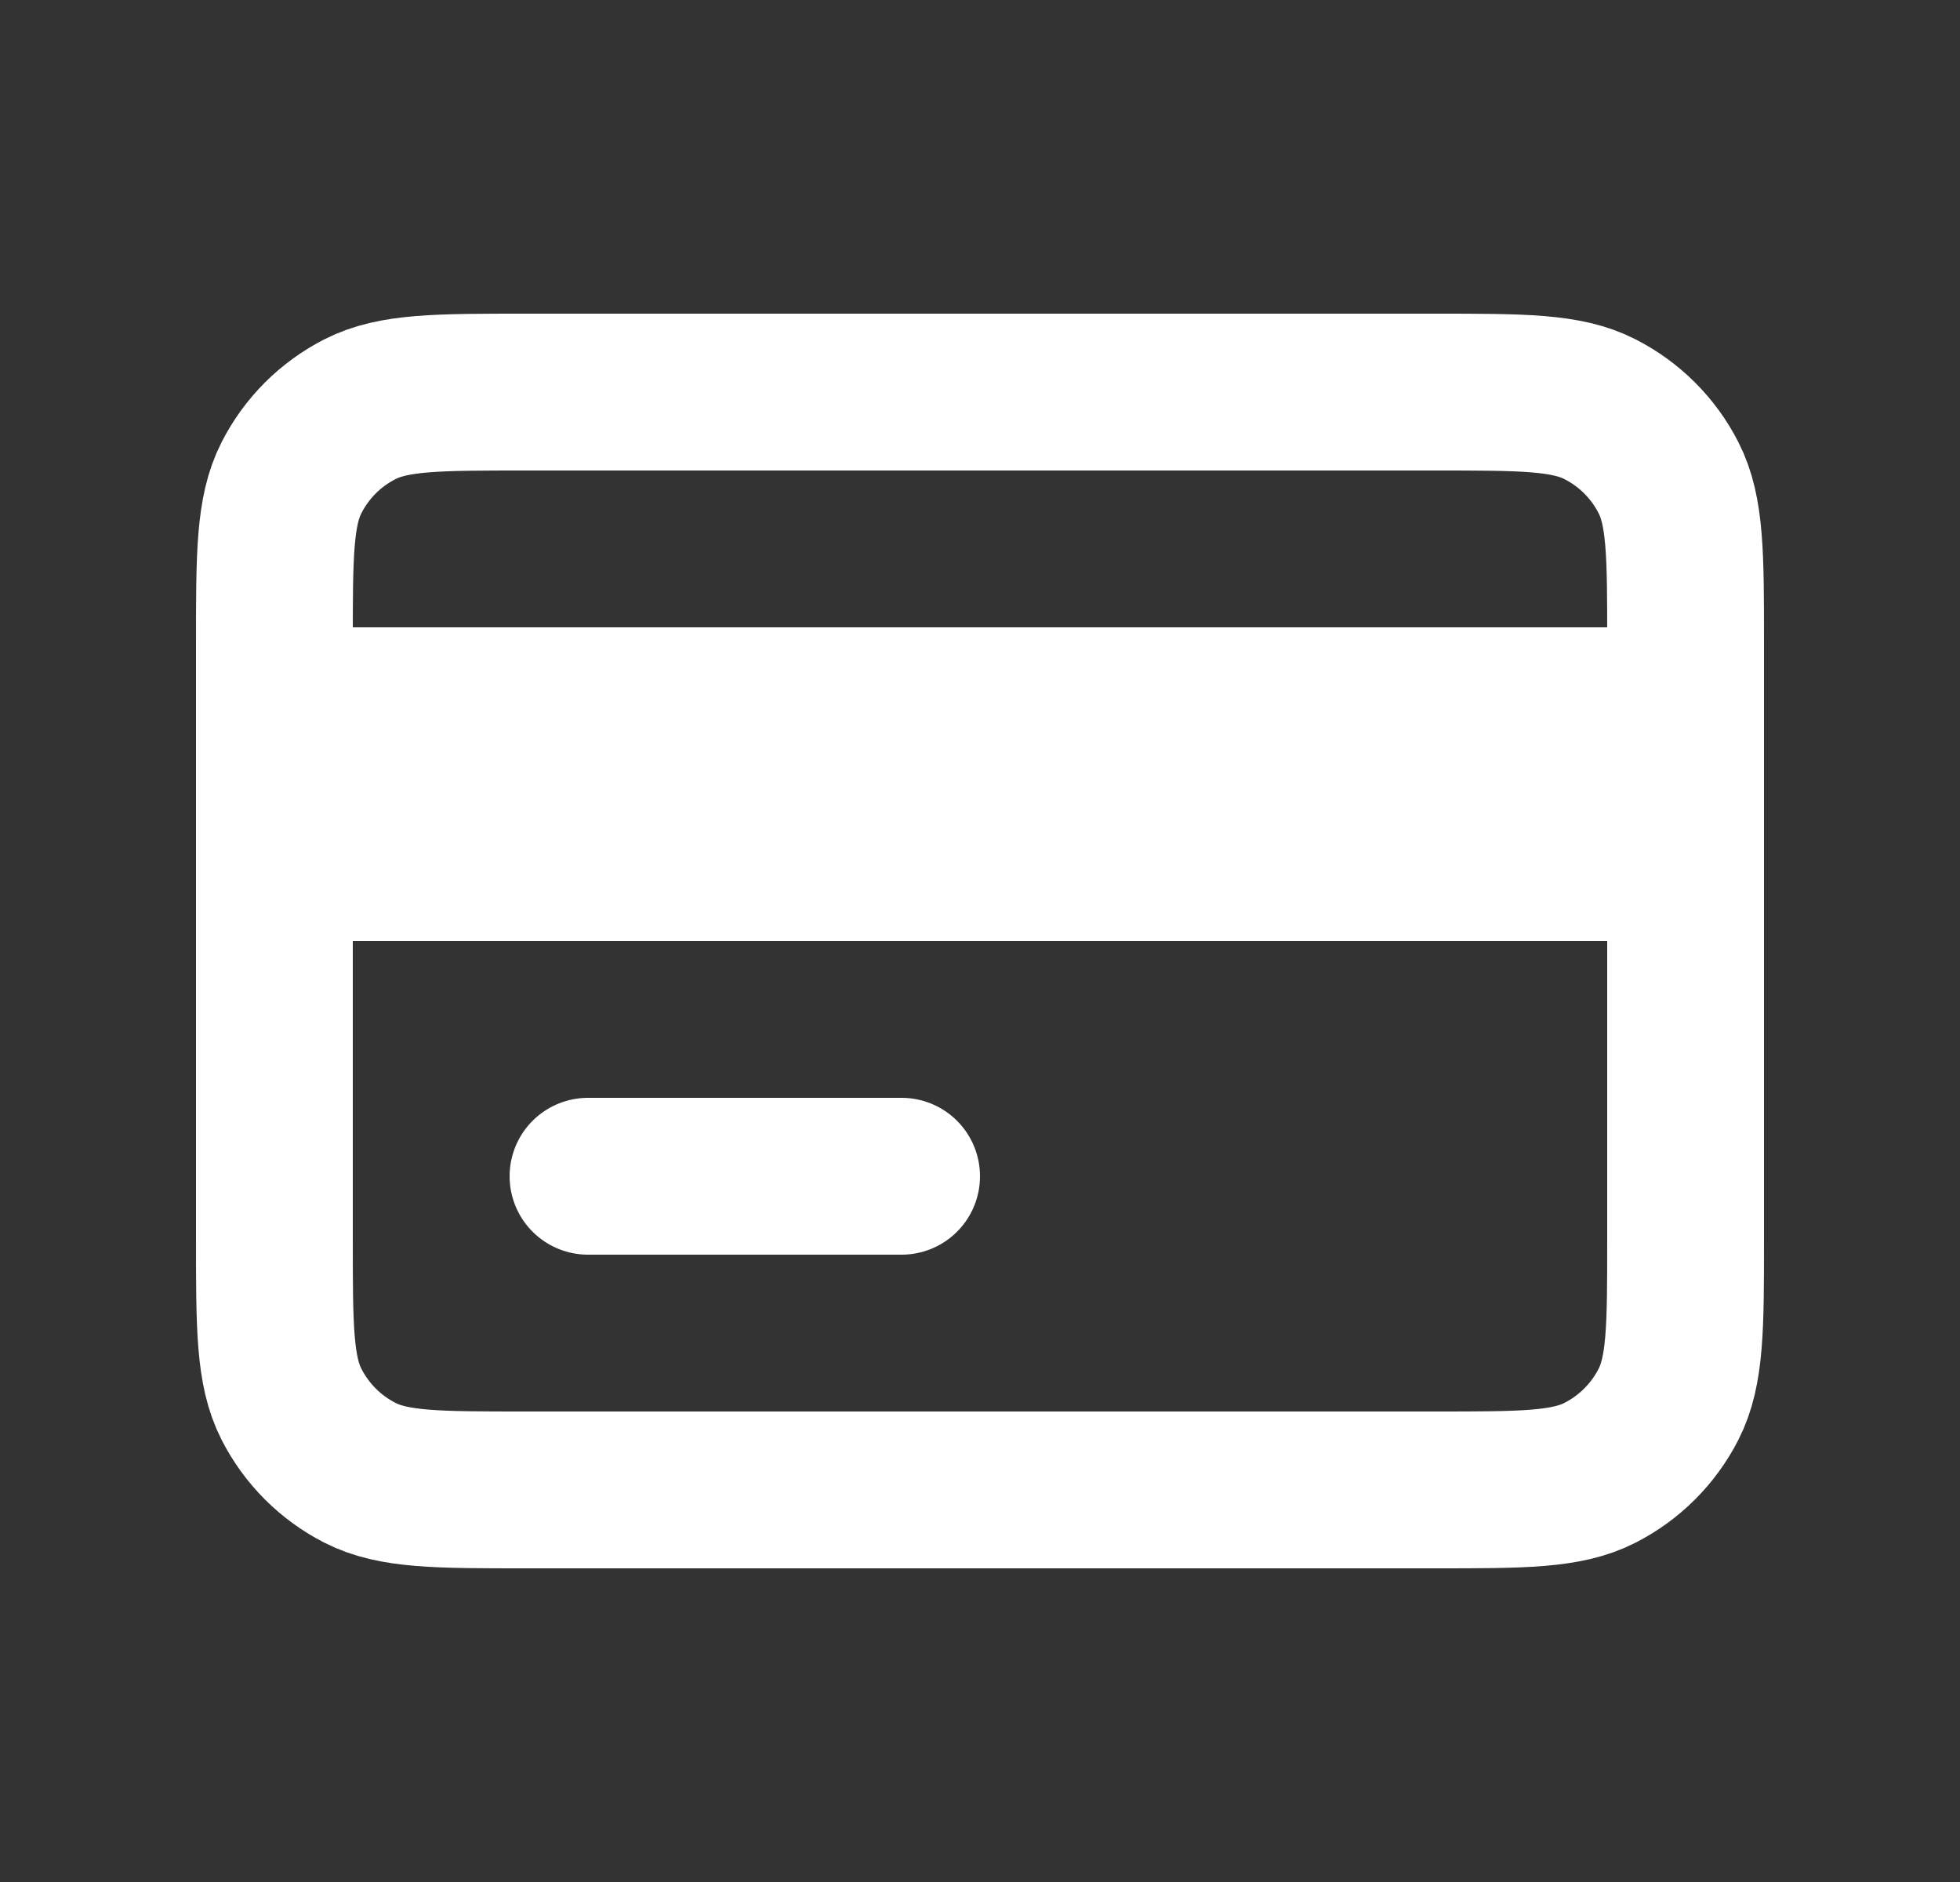 <svg width="25" height="24" viewBox="0 0 25 24" fill="none" xmlns="http://www.w3.org/2000/svg">
<rect x="0" y="0" width="25" height="24" fill="#333333" stroke="none"/>
<path d="M3.5 11V15.8C3.5 16.92 3.5 17.48 3.718 17.908C3.91 18.284 4.215 18.59 4.592 18.782C5.019 19 5.579 19 6.697 19H18.303C19.421 19 19.98 19 20.407 18.782C20.784 18.59 21.09 18.284 21.282 17.908C21.5 17.48 21.5 16.922 21.5 15.804V11M3.5 11V9M3.5 11H21.5M3.5 9V8.2C3.5 7.08 3.5 6.52 3.718 6.092C3.91 5.715 4.215 5.41 4.592 5.218C5.02 5 5.58 5 6.7 5H18.3C19.42 5 19.98 5 20.407 5.218C20.784 5.41 21.09 5.715 21.282 6.092C21.5 6.519 21.5 7.079 21.5 8.197V9M3.5 9H21.5M7.5 15H11.5M21.5 11V9" stroke="white" stroke-width="2" stroke-linecap="round" stroke-linejoin="round"/>
</svg>
